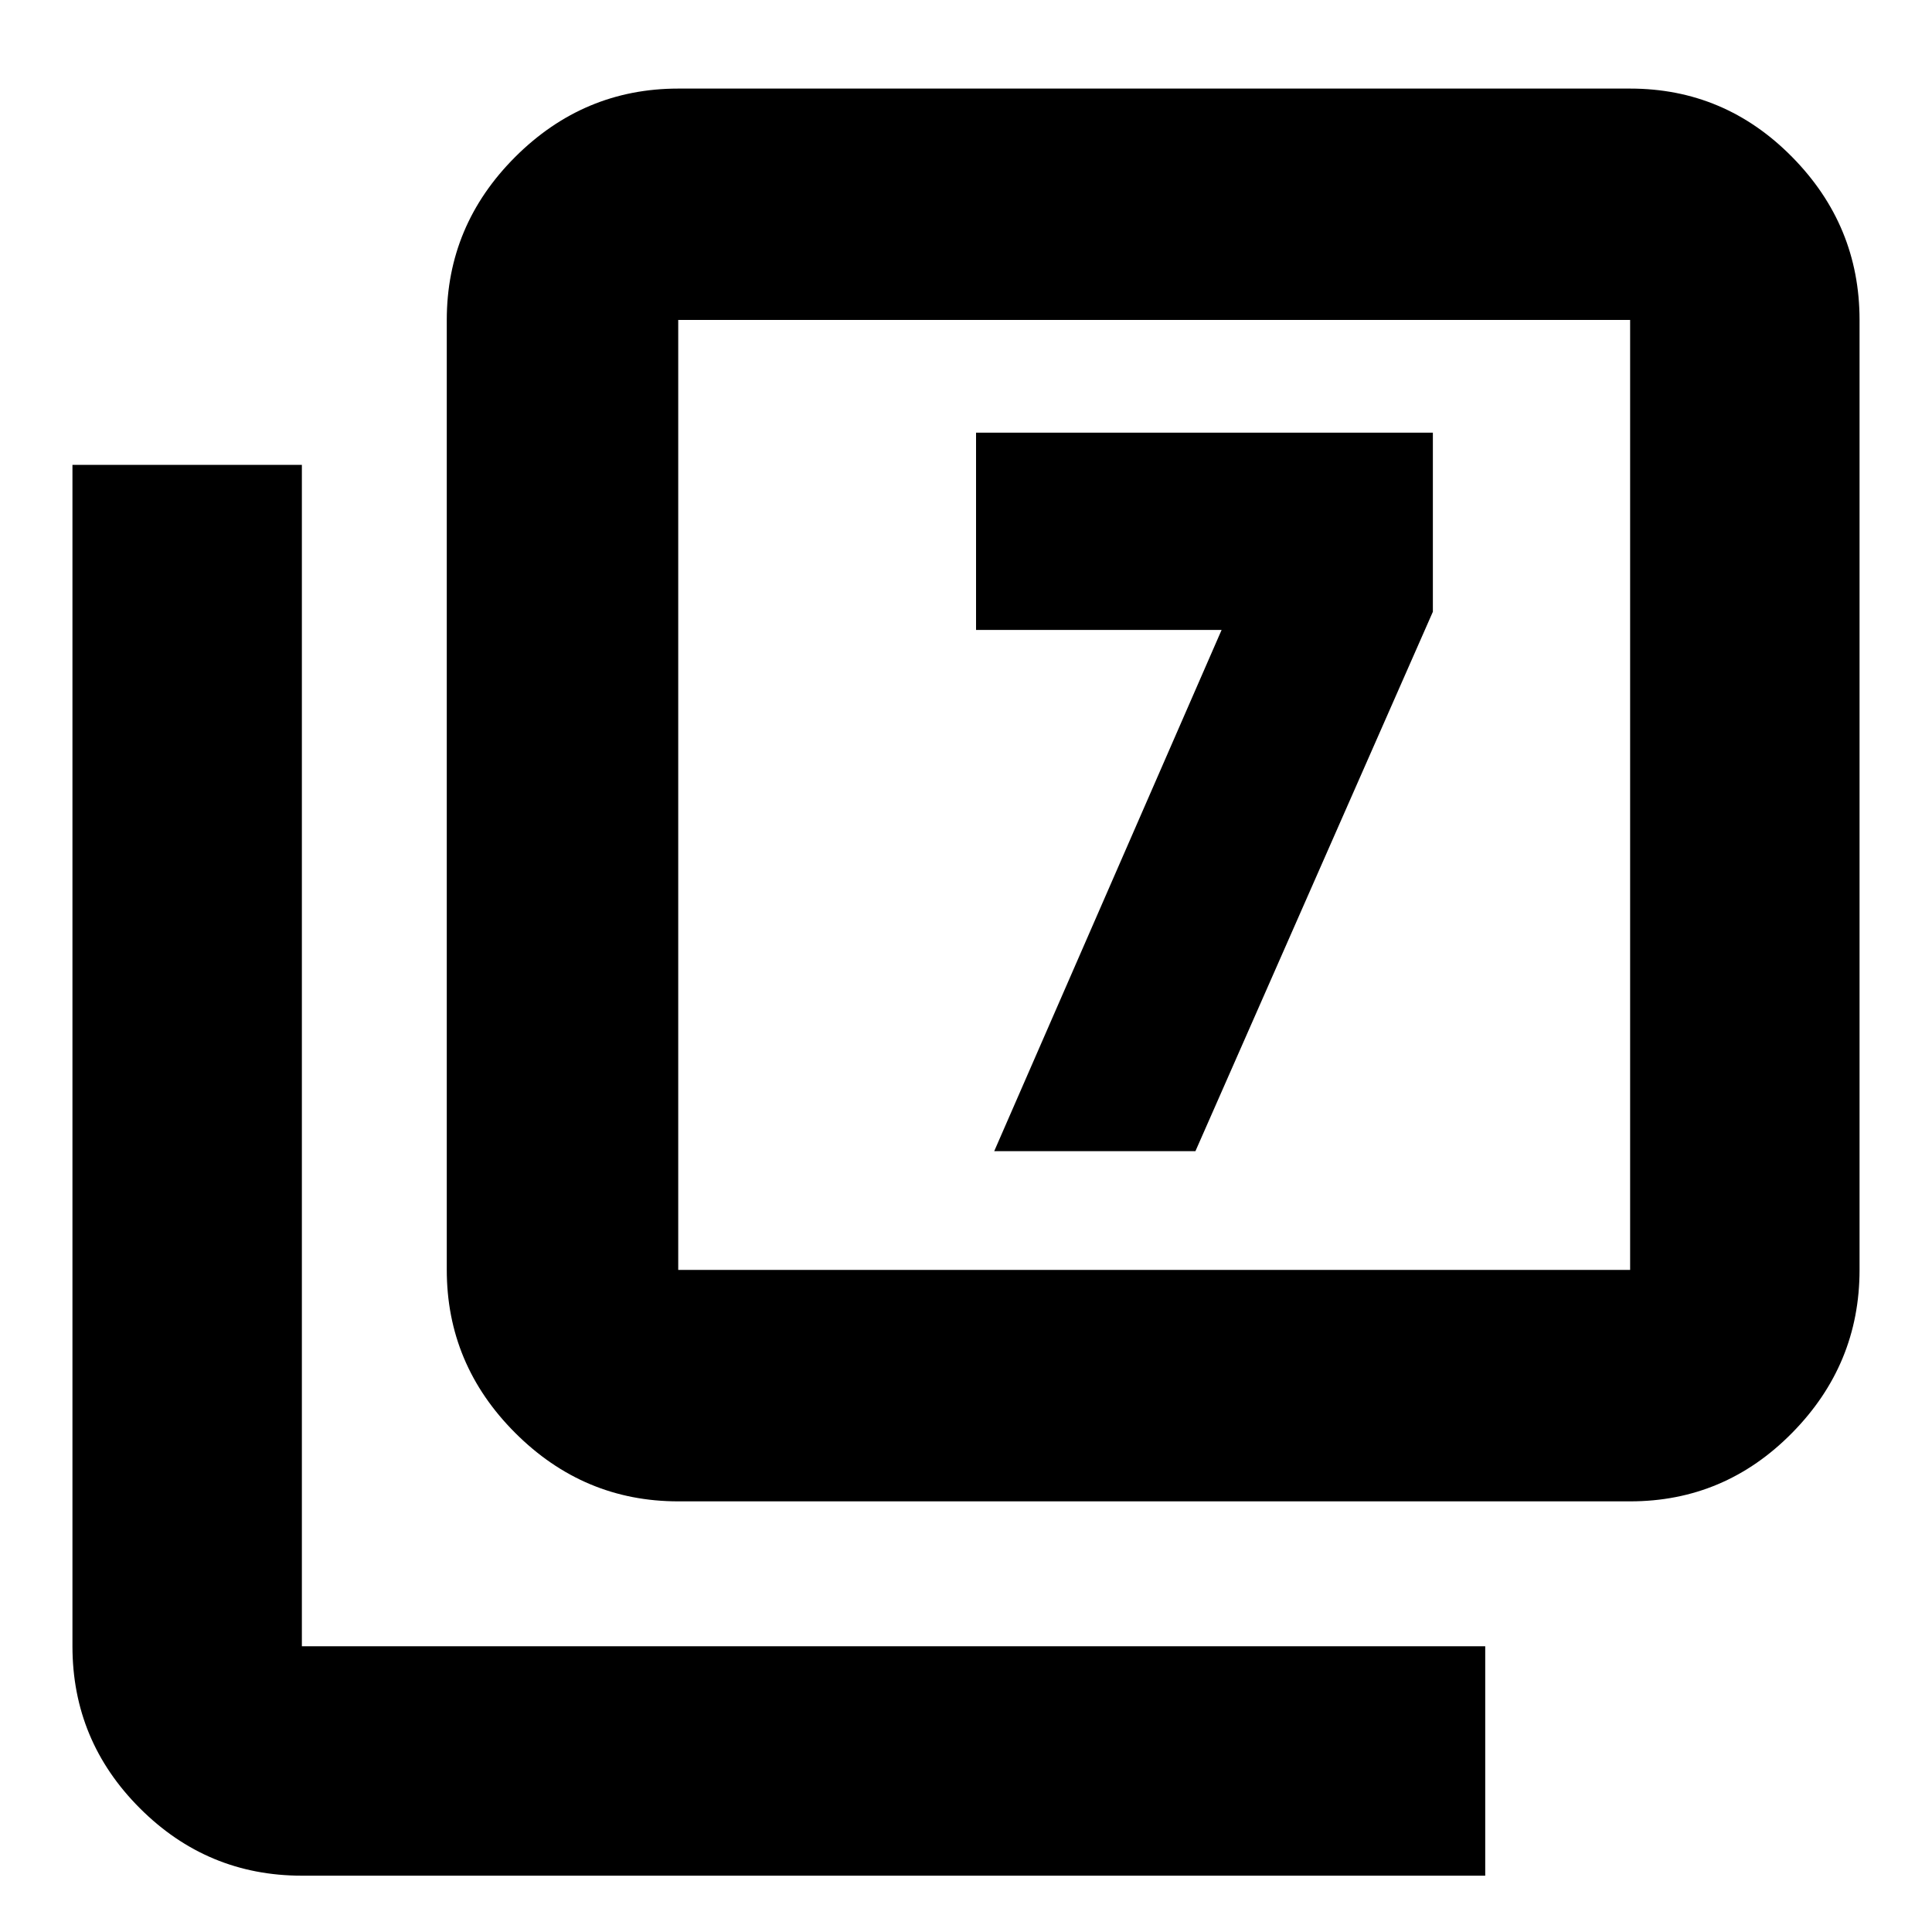 <svg xmlns="http://www.w3.org/2000/svg" height="20" width="20"><path d="M10.292 11.917h2.083l2.458-5.584V4.479h-4.729v2.042h2.542Zm-3.271 3.625q-.979 0-1.688-.709-.708-.708-.708-1.687V3.312q0-.979.708-1.687.709-.708 1.688-.708h9.854q.979 0 1.677.708.698.708.698 1.687v9.834q0 .979-.698 1.687-.698.709-1.677.709Zm0-2.396h9.854V3.312H7.021v9.834Zm-3.896 6.271q-.979 0-1.677-.698-.698-.698-.698-1.677V4.812h2.375v12.23h12.25v2.375ZM7.021 3.312v9.834-9.834Z"/></svg>